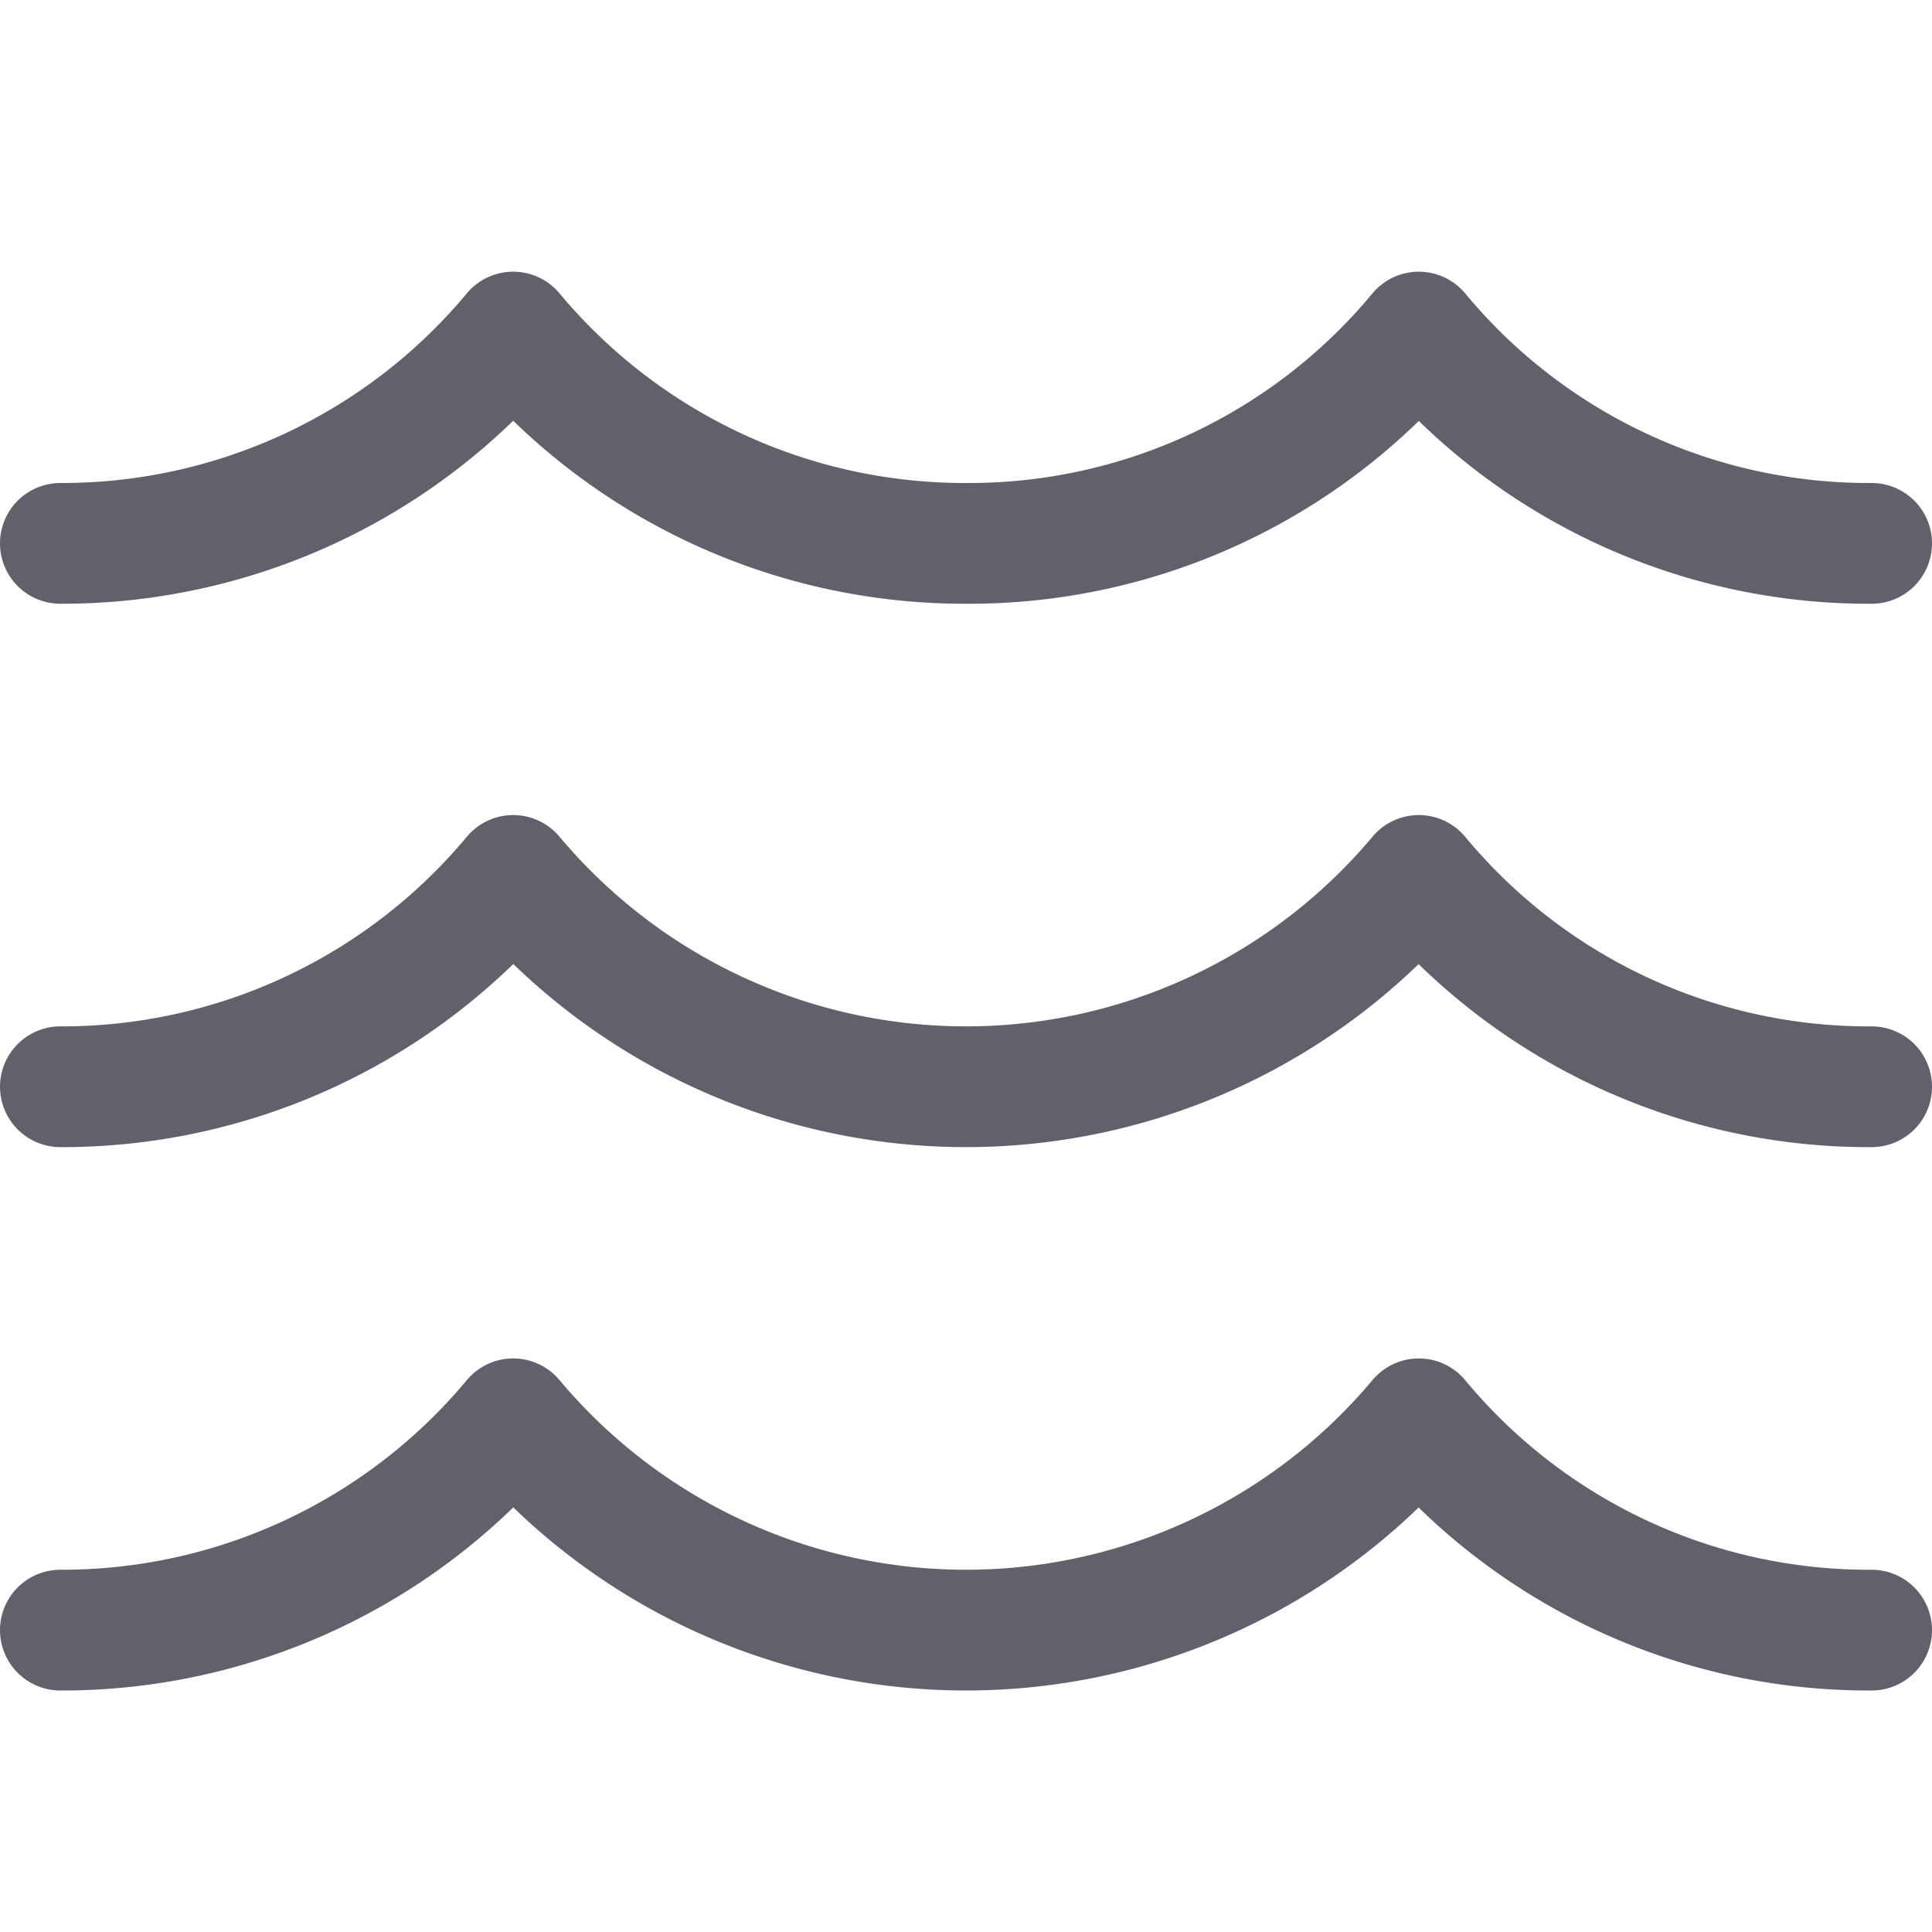 <svg xmlns="http://www.w3.org/2000/svg" height="16" width="16" viewBox="0 0 16 16"><title>water surface</title><g fill="#61616b" class="nc-icon-wrapper"><path d="M.5,13.5a4.864,4.864,0,0,0,3.75-1.75,4.893,4.893,0,0,0,7.5,0A4.838,4.838,0,0,0,15.5,13.5" fill="none" stroke="#61616b" stroke-linecap="round" stroke-linejoin="round"></path> <path d="M.5,9A4.864,4.864,0,0,0,4.25,7.25a4.893,4.893,0,0,0,7.5,0A4.838,4.838,0,0,0,15.5,9" fill="none" stroke="#61616b" stroke-linecap="round" stroke-linejoin="round" data-color="color-2"></path> <path d="M.5,4.5A4.864,4.864,0,0,0,4.25,2.75,4.867,4.867,0,0,0,8,4.5a4.838,4.838,0,0,0,3.75-1.75A4.838,4.838,0,0,0,15.5,4.5" fill="none" stroke="#61616b" stroke-linecap="round" stroke-linejoin="round"></path></g></svg>